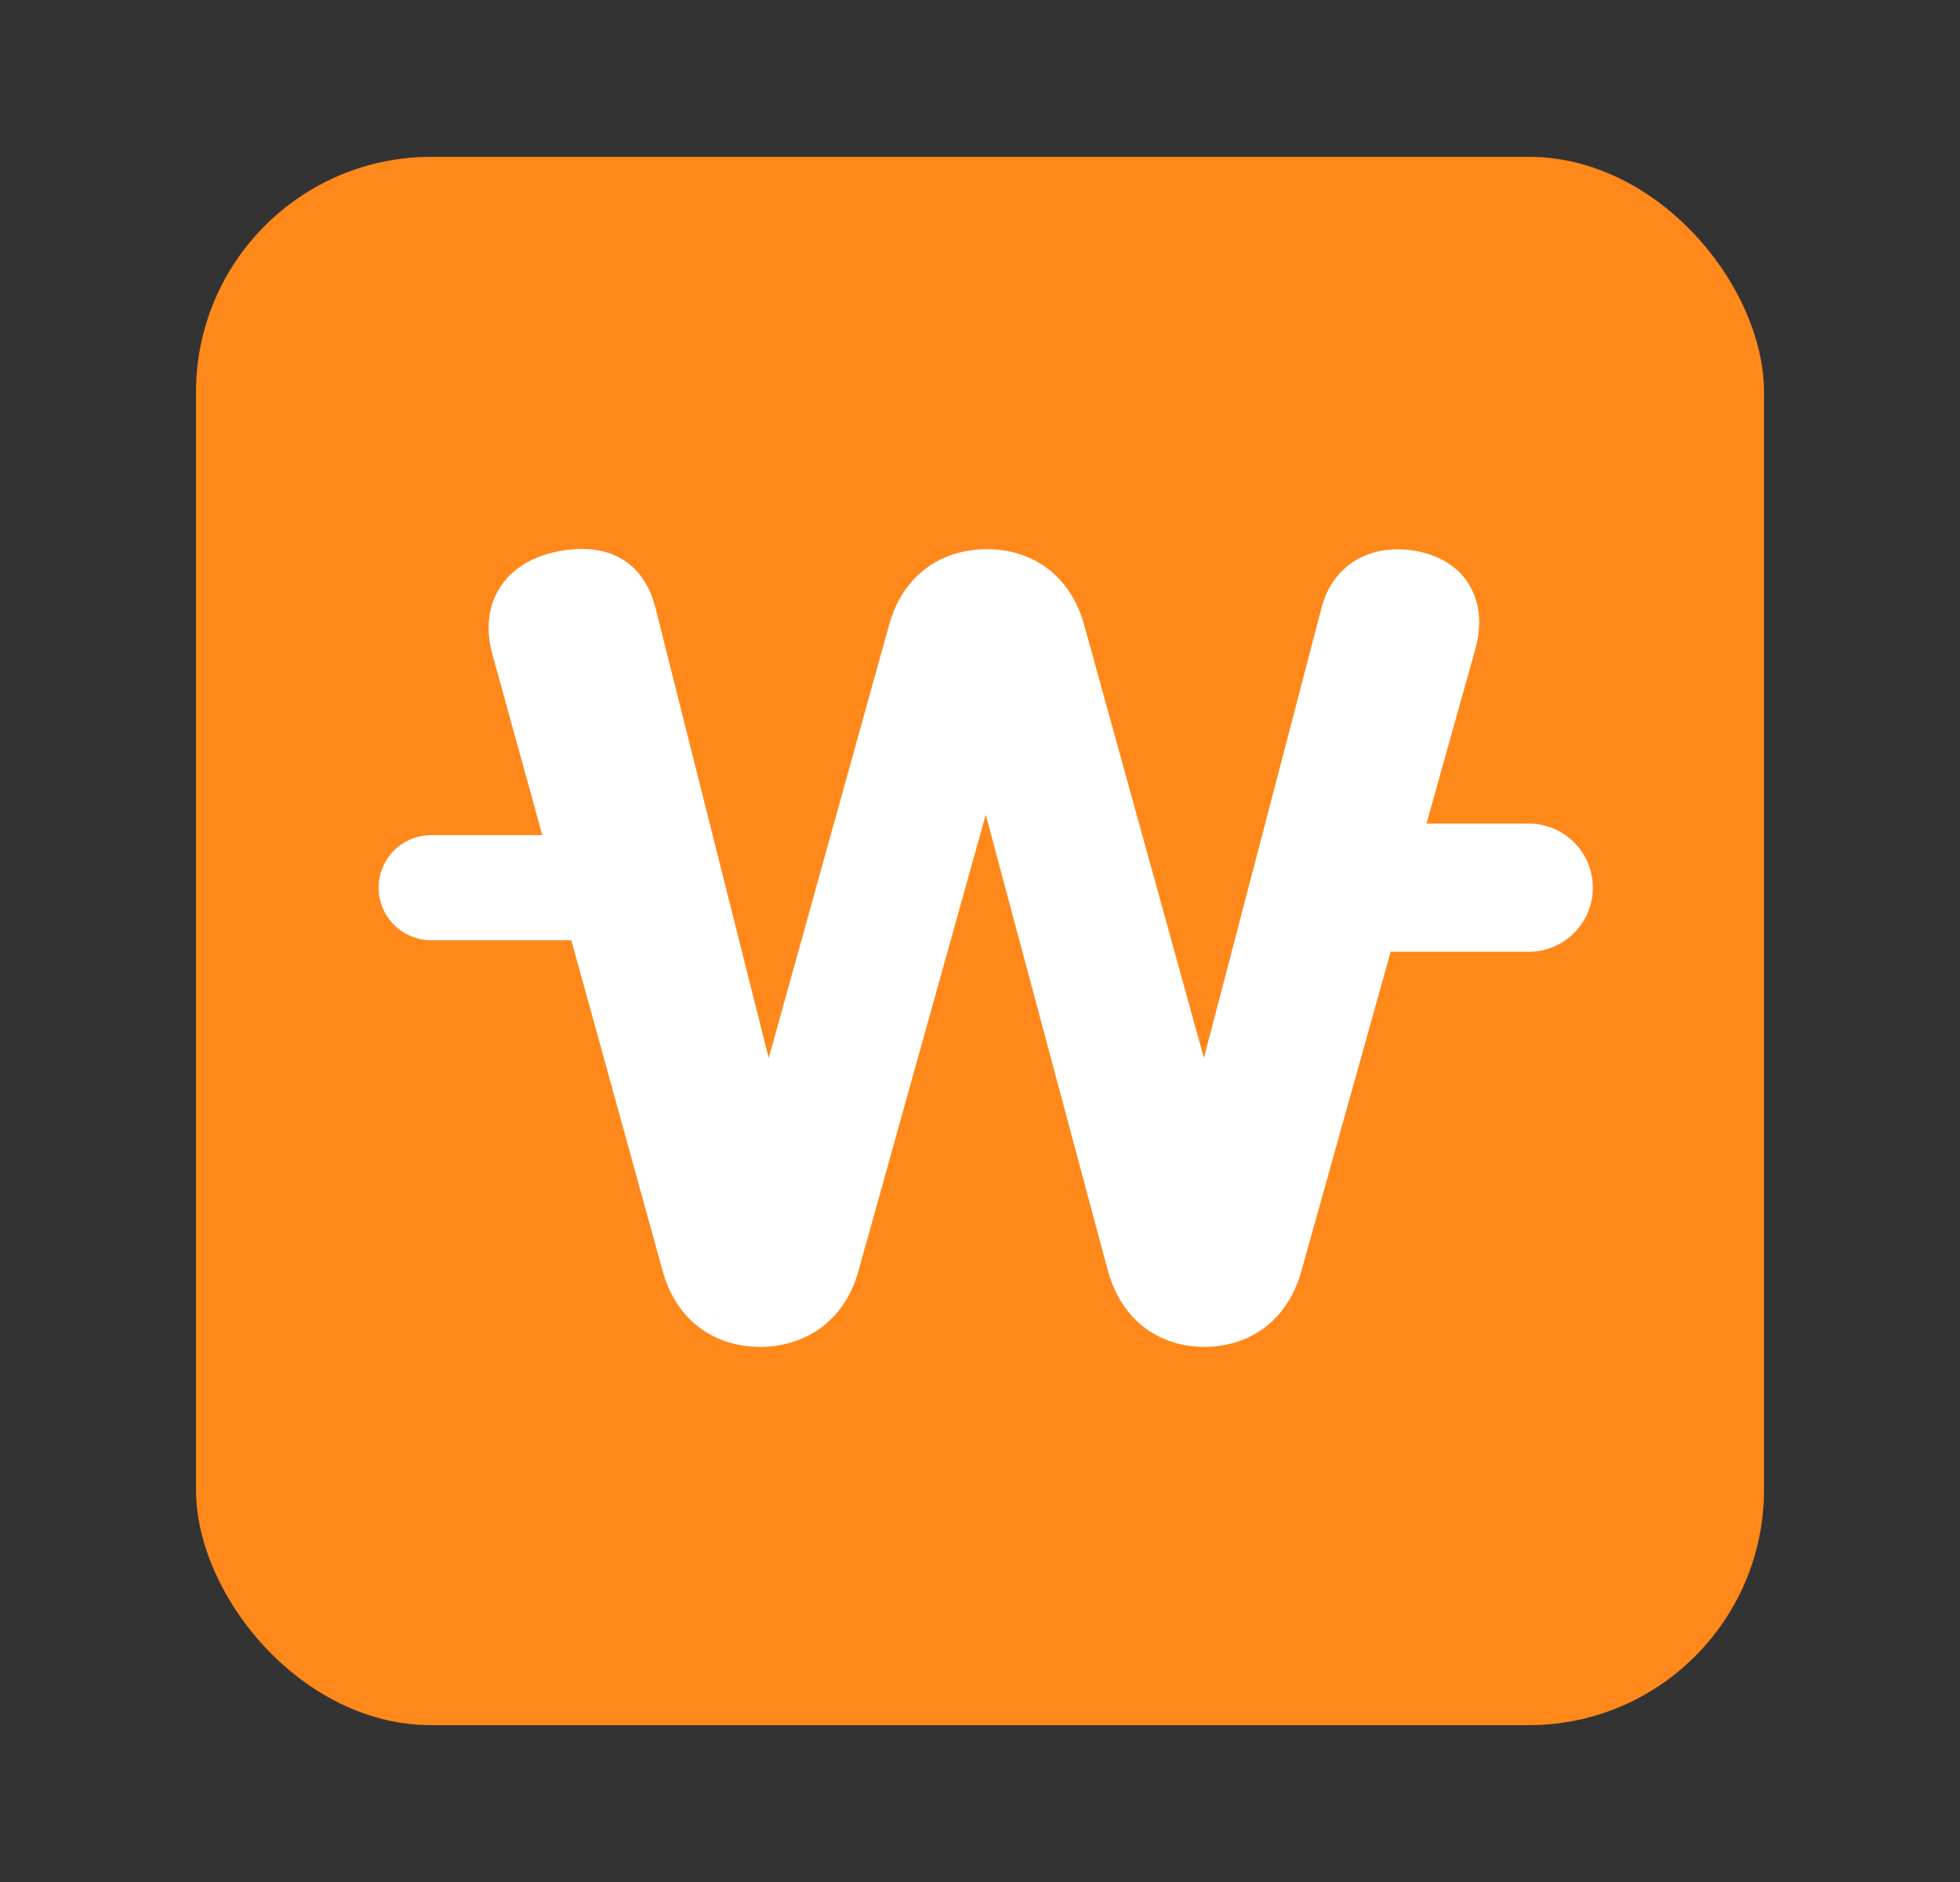 <svg width="25" height="24" viewBox="0 0 25 24" fill="none" xmlns="http://www.w3.org/2000/svg">
<rect x="0" y="0" width="25" height="24" fill="#333333" stroke="none"/>
<rect x="2.5" y="2" width="20" height="20" rx="3" fill="#FF881A"/>
<path fill-rule="evenodd" clip-rule="evenodd" d="M7.618 7.245C7.455 7.208 7.271 7.223 7.09 7.267C6.606 7.388 6.35 7.765 6.498 8.289L8.664 16.131C8.785 16.585 9.065 16.819 9.379 16.908C9.065 16.82 8.785 16.585 8.664 16.131L6.498 8.289C6.35 7.765 6.606 7.388 7.09 7.267C7.271 7.223 7.455 7.208 7.618 7.245ZM9.794 14.369L9.794 14.369L11.556 8.034C11.717 7.442 12.161 7.227 12.591 7.227C12.661 7.227 12.732 7.233 12.802 7.246C12.732 7.233 12.661 7.227 12.591 7.227C12.161 7.227 11.717 7.442 11.556 8.034L9.794 14.369ZM15.362 14.355L15.362 14.355L17.07 7.819C17.192 7.334 17.608 7.159 18.052 7.254C18.052 7.254 18.052 7.254 18.052 7.254C17.608 7.159 17.191 7.334 17.07 7.819L15.362 14.355ZM15.12 16.926C14.784 16.853 14.47 16.617 14.34 16.117L12.578 9.54L12.578 9.54L14.34 16.117C14.47 16.617 14.784 16.853 15.12 16.926ZM6.365 7.511C6.221 7.749 6.195 8.04 6.282 8.35L8.447 16.19C8.54 16.538 8.72 16.789 8.952 16.952C9.182 17.113 9.448 17.176 9.699 17.176C10.197 17.176 10.758 16.91 10.951 16.203L12.573 10.39L14.123 16.175C14.216 16.529 14.394 16.784 14.625 16.949C14.853 17.112 15.116 17.176 15.362 17.176C15.608 17.176 15.87 17.112 16.097 16.954C16.327 16.794 16.507 16.545 16.601 16.203L18.82 8.269C18.899 7.983 18.882 7.703 18.749 7.473C18.616 7.241 18.384 7.092 18.098 7.034C17.836 6.979 17.566 6.999 17.335 7.121C17.1 7.245 16.928 7.465 16.853 7.763L16.853 7.764L15.356 13.492L13.83 7.974C13.736 7.632 13.556 7.385 13.326 7.224C13.099 7.066 12.837 7.003 12.591 7.003C12.34 7.003 12.075 7.065 11.845 7.224C11.613 7.384 11.433 7.633 11.339 7.975L9.805 13.493L8.357 7.737L8.356 7.735C8.266 7.392 8.071 7.172 7.808 7.068C7.559 6.971 7.281 6.99 7.037 7.049L7.036 7.05C6.75 7.121 6.509 7.274 6.365 7.511Z" fill="white"/>
<path d="M7.495 11.32H5.5" stroke="white" stroke-width="1.341" stroke-linecap="round"/>
<path d="M19.5 11.32H17.022" stroke="white" stroke-width="1.634" stroke-linecap="round"/>
</svg>
